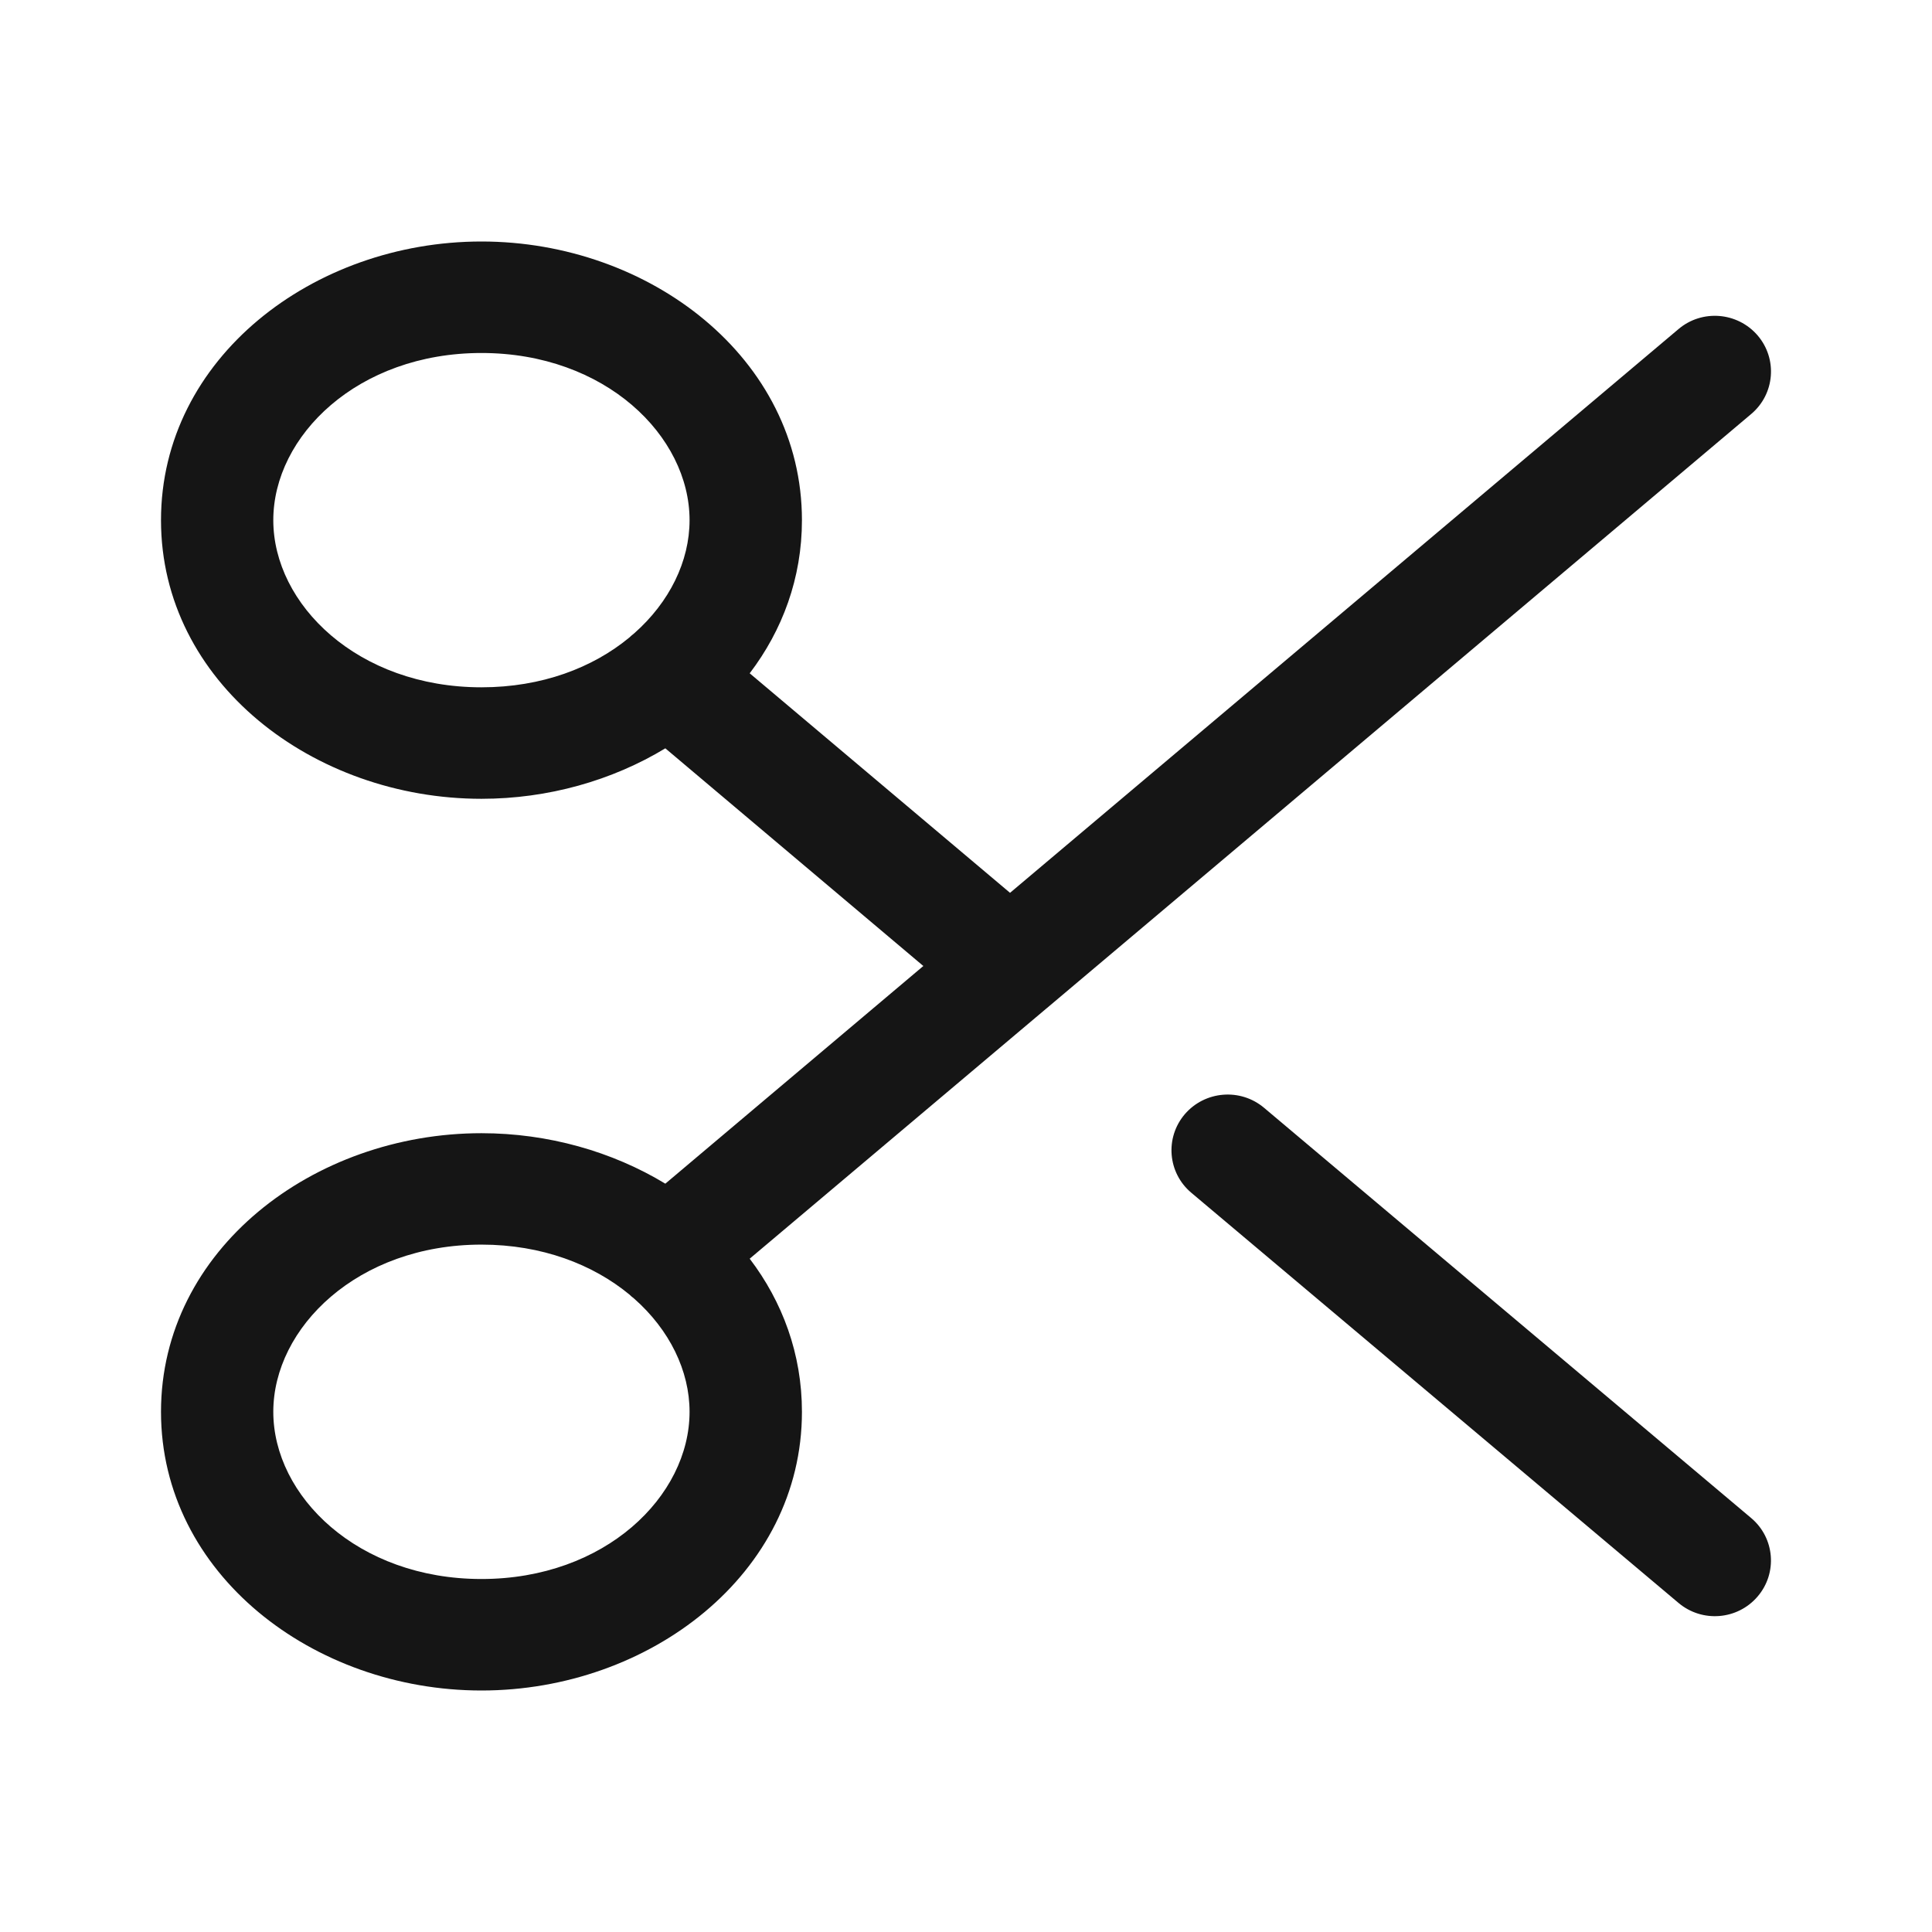 <svg width="24" height="24" viewBox="0 0 24 24" fill="none" xmlns="http://www.w3.org/2000/svg">
<path fill-rule="evenodd" clip-rule="evenodd" d="M5.981 4.385C4.442 4.385 3.395 5.416 3.395 6.462C3.395 7.507 4.442 8.538 5.981 8.538C6.731 8.538 7.364 8.294 7.816 7.921C7.836 7.902 7.858 7.883 7.88 7.866C8.316 7.481 8.566 6.973 8.566 6.462C8.566 5.416 7.519 4.385 5.981 4.385ZM9.313 8.364C9.72 7.829 9.962 7.181 9.962 6.462C9.962 4.449 8.069 3 5.981 3C3.893 3 2 4.449 2 6.462C2 8.475 3.893 9.923 5.981 9.923C6.808 9.923 7.604 9.696 8.265 9.296L11.47 12L8.265 14.704C7.604 14.304 6.808 14.077 5.981 14.077C3.893 14.077 2 15.525 2 17.538C2 19.551 3.893 21 5.981 21C8.069 21 9.962 19.551 9.962 17.538C9.962 16.819 9.72 16.171 9.313 15.636L12.99 12.535C12.996 12.531 13.002 12.526 13.007 12.521L21.754 5.143C22.048 4.895 22.083 4.458 21.834 4.167C21.584 3.876 21.144 3.84 20.851 4.088L12.547 11.091L9.313 8.364ZM7.816 16.079C7.836 16.099 7.857 16.116 7.879 16.133C8.316 16.519 8.566 17.027 8.566 17.538C8.566 18.584 7.519 19.615 5.981 19.615C4.442 19.615 3.395 18.584 3.395 17.538C3.395 16.493 4.442 15.461 5.981 15.461C6.731 15.461 7.364 15.707 7.816 16.079ZM14.718 13.841C14.968 13.55 15.408 13.514 15.702 13.761L21.753 18.857C22.047 19.104 22.083 19.541 21.834 19.832C21.585 20.124 21.145 20.16 20.851 19.912L14.799 14.817C14.505 14.57 14.469 14.133 14.718 13.841Z" fill="#151515"/>
</svg>
